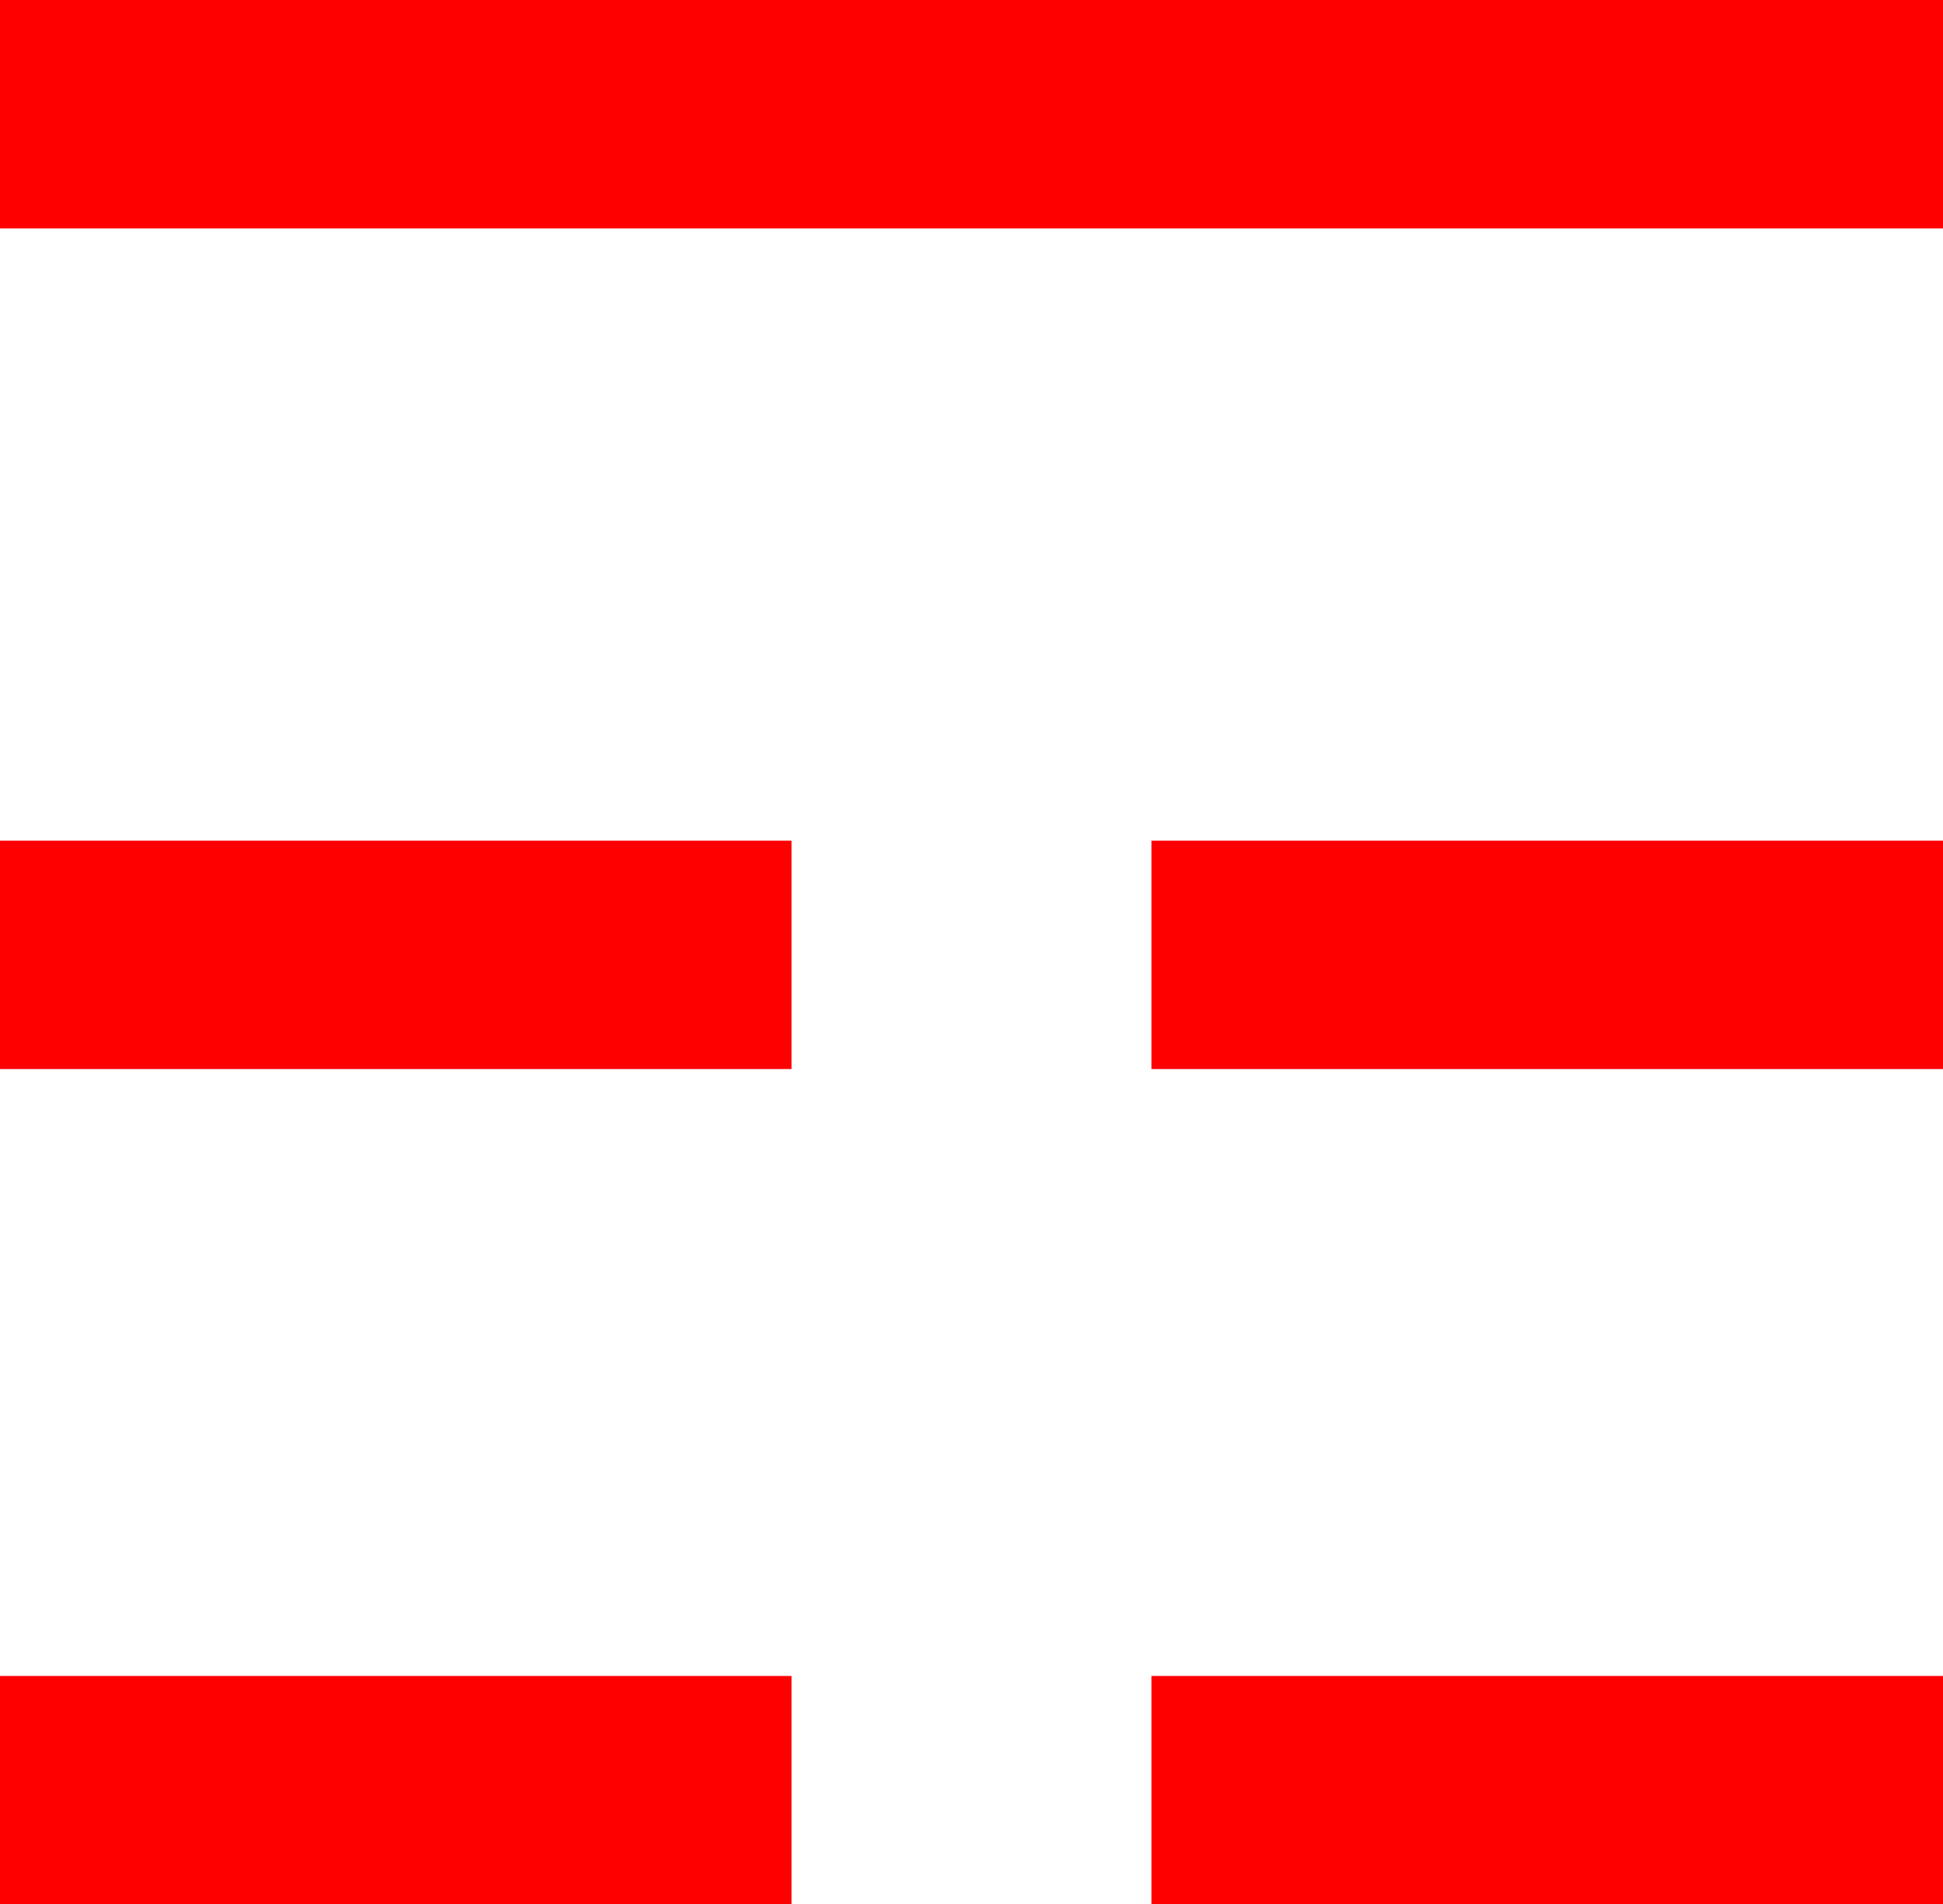 <?xml version="1.0" encoding="utf-8"?>
<!DOCTYPE svg PUBLIC "-//W3C//DTD SVG 1.1//EN" "http://www.w3.org/Graphics/SVG/1.1/DTD/svg11.dtd">
<svg width="42.861" height="42.012" xmlns="http://www.w3.org/2000/svg" xmlns:xlink="http://www.w3.org/1999/xlink" xmlns:xml="http://www.w3.org/XML/1998/namespace" version="1.1">
  <g>
    <g>
      <path style="fill:#FF0000;fill-opacity:1" d="M25.4,36.973L42.861,36.973 42.861,42.012 25.4,42.012 25.4,36.973z M0,36.973L17.461,36.973 17.461,42.012 0,42.012 0,36.973z M25.4,18.545L42.861,18.545 42.861,23.584 25.4,23.584 25.4,18.545z M0,18.545L17.461,18.545 17.461,23.584 0,23.584 0,18.545z M0,0L42.861,0 42.861,5.039 0,5.039 0,0z" />
    </g>
  </g>
</svg>